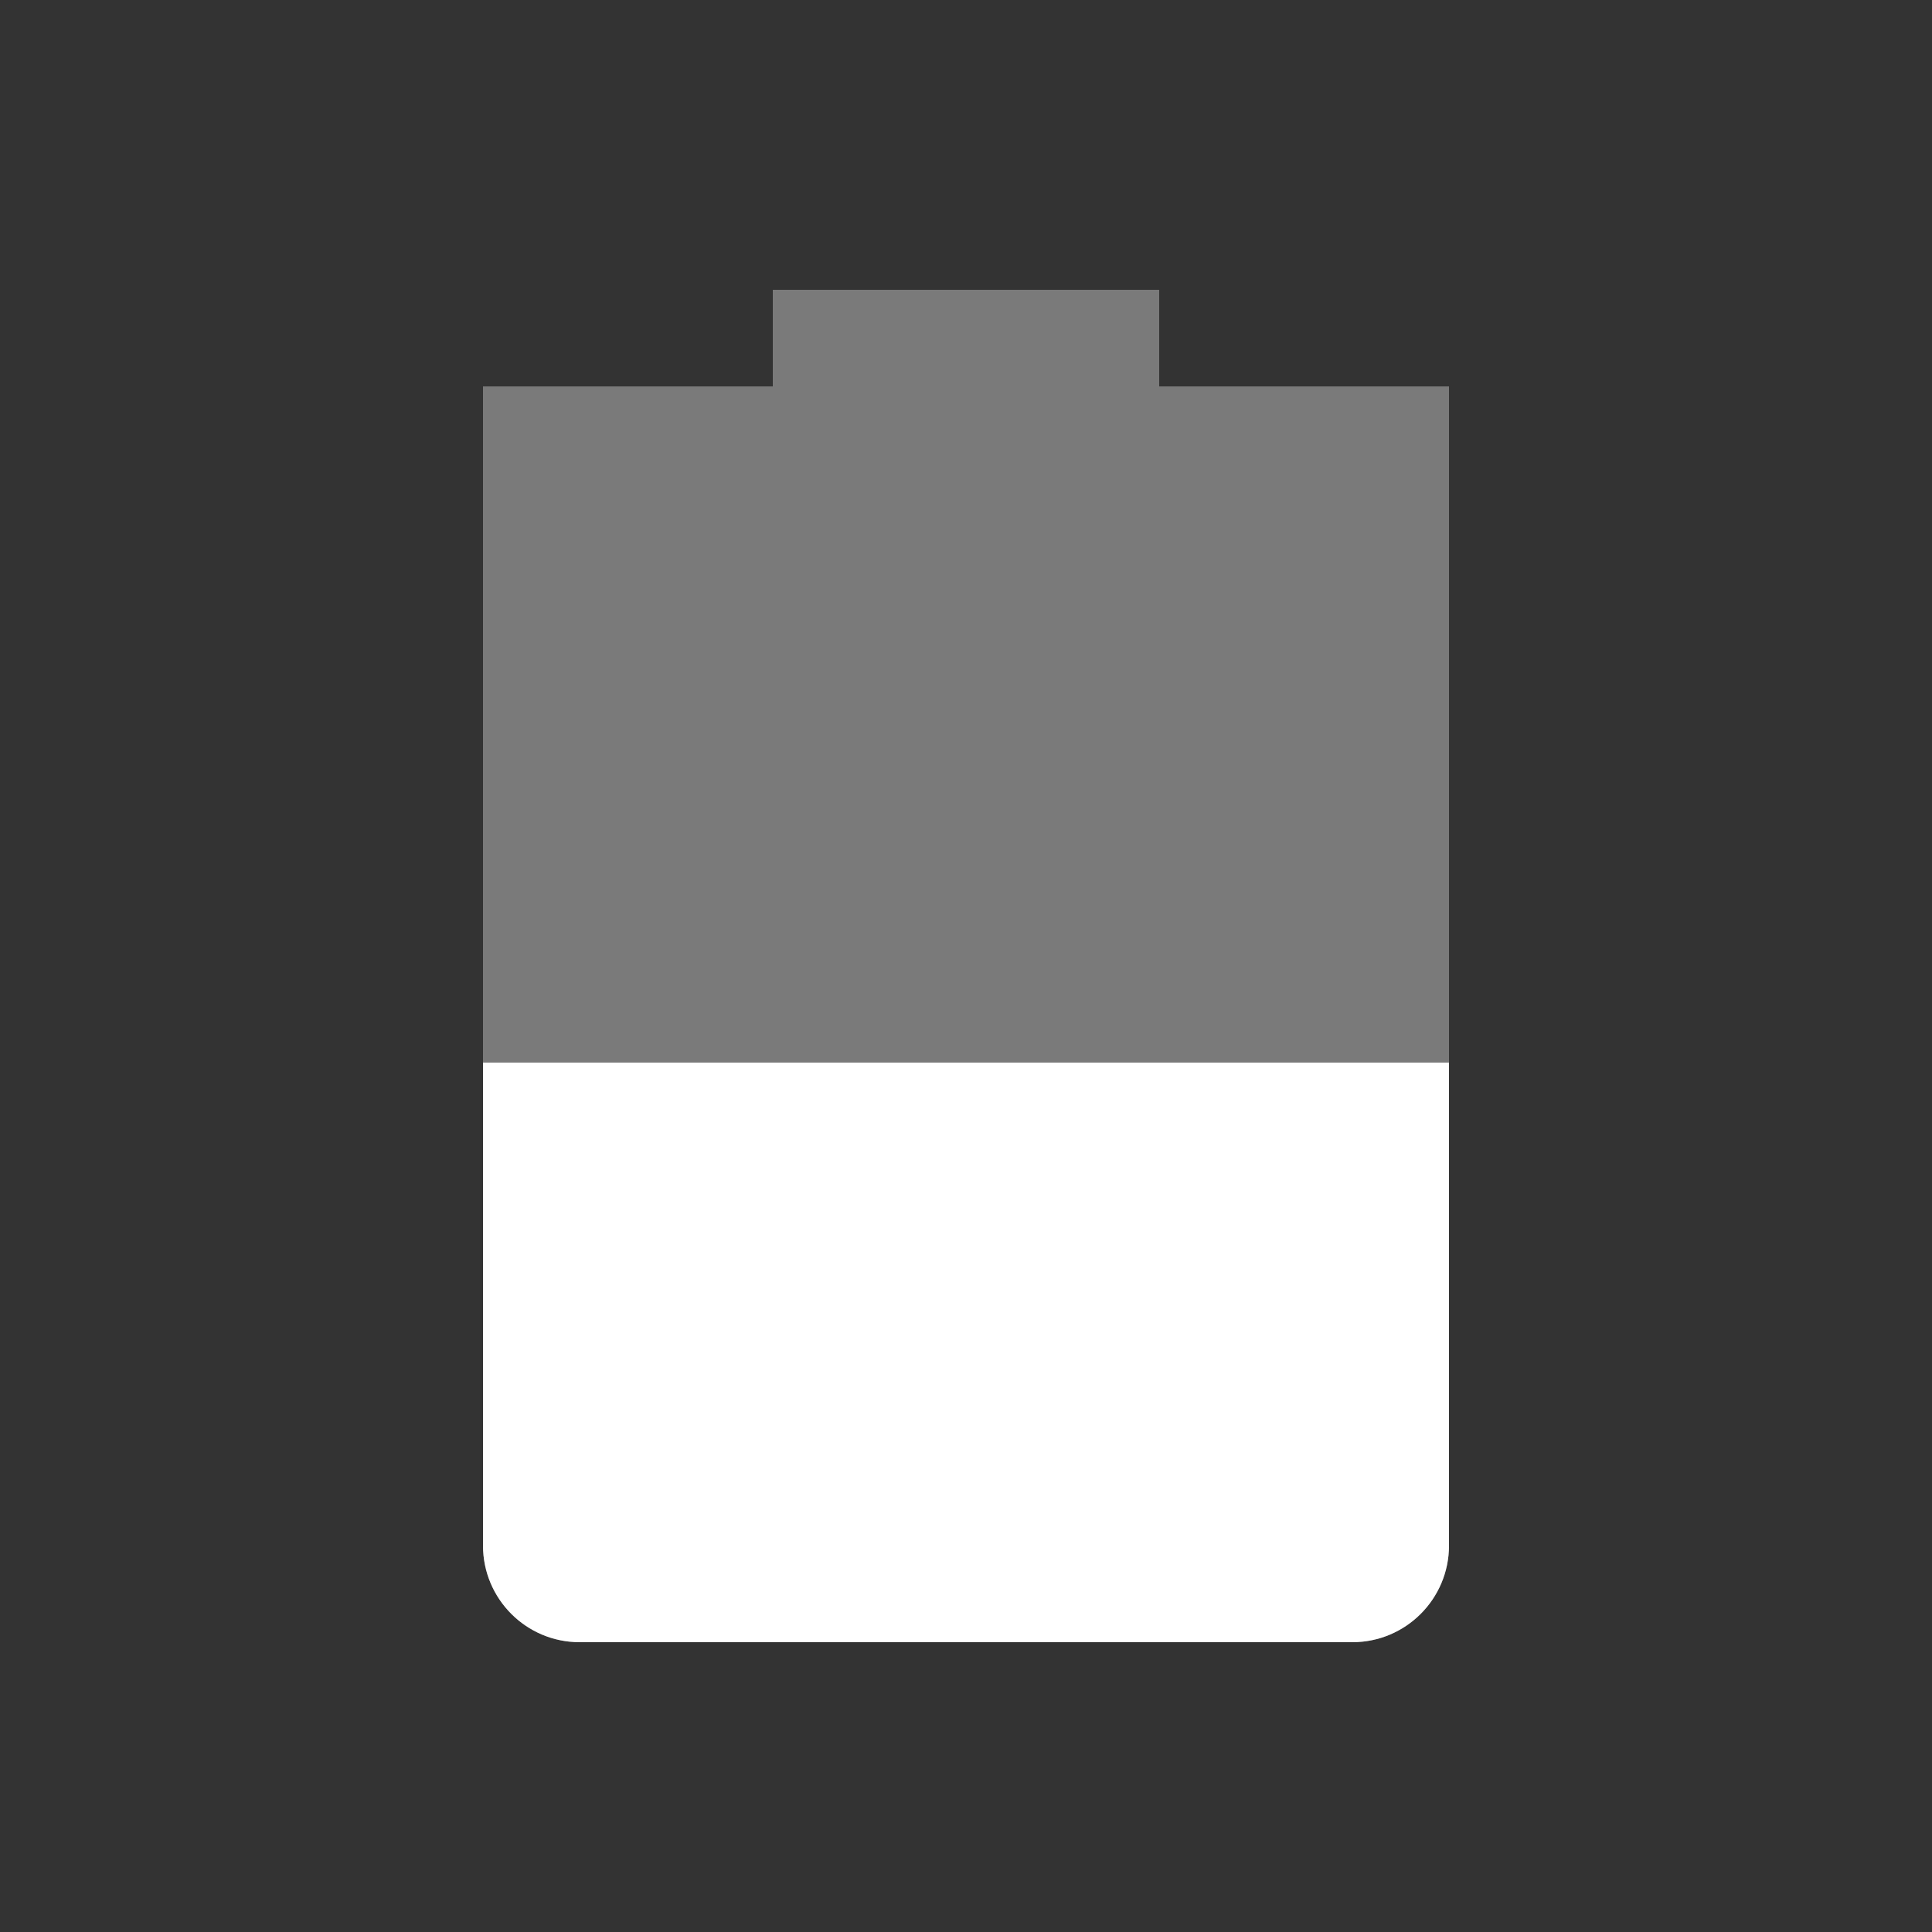 <svg width="20" height="20" version="1.1" viewBox="0 0 20 20" xmlns="http://www.w3.org/2000/svg">
<rect x="0" y="0" width="20" height="20" fill="#333333" stroke="none"/>
<path d="m8 3v1h-3v12c0 0.55 0.446 1 1 1h8c0.554 0 1-0.45 1-1v-12h-3v-1z" fill="#fff" opacity=".35"/>
<path d="m5 11v5c0 0.55 0.446 1 1 1h8c0.554 0 1-0.45 1-1v-5h-7.4z" fill="#fff"/>
</svg>
